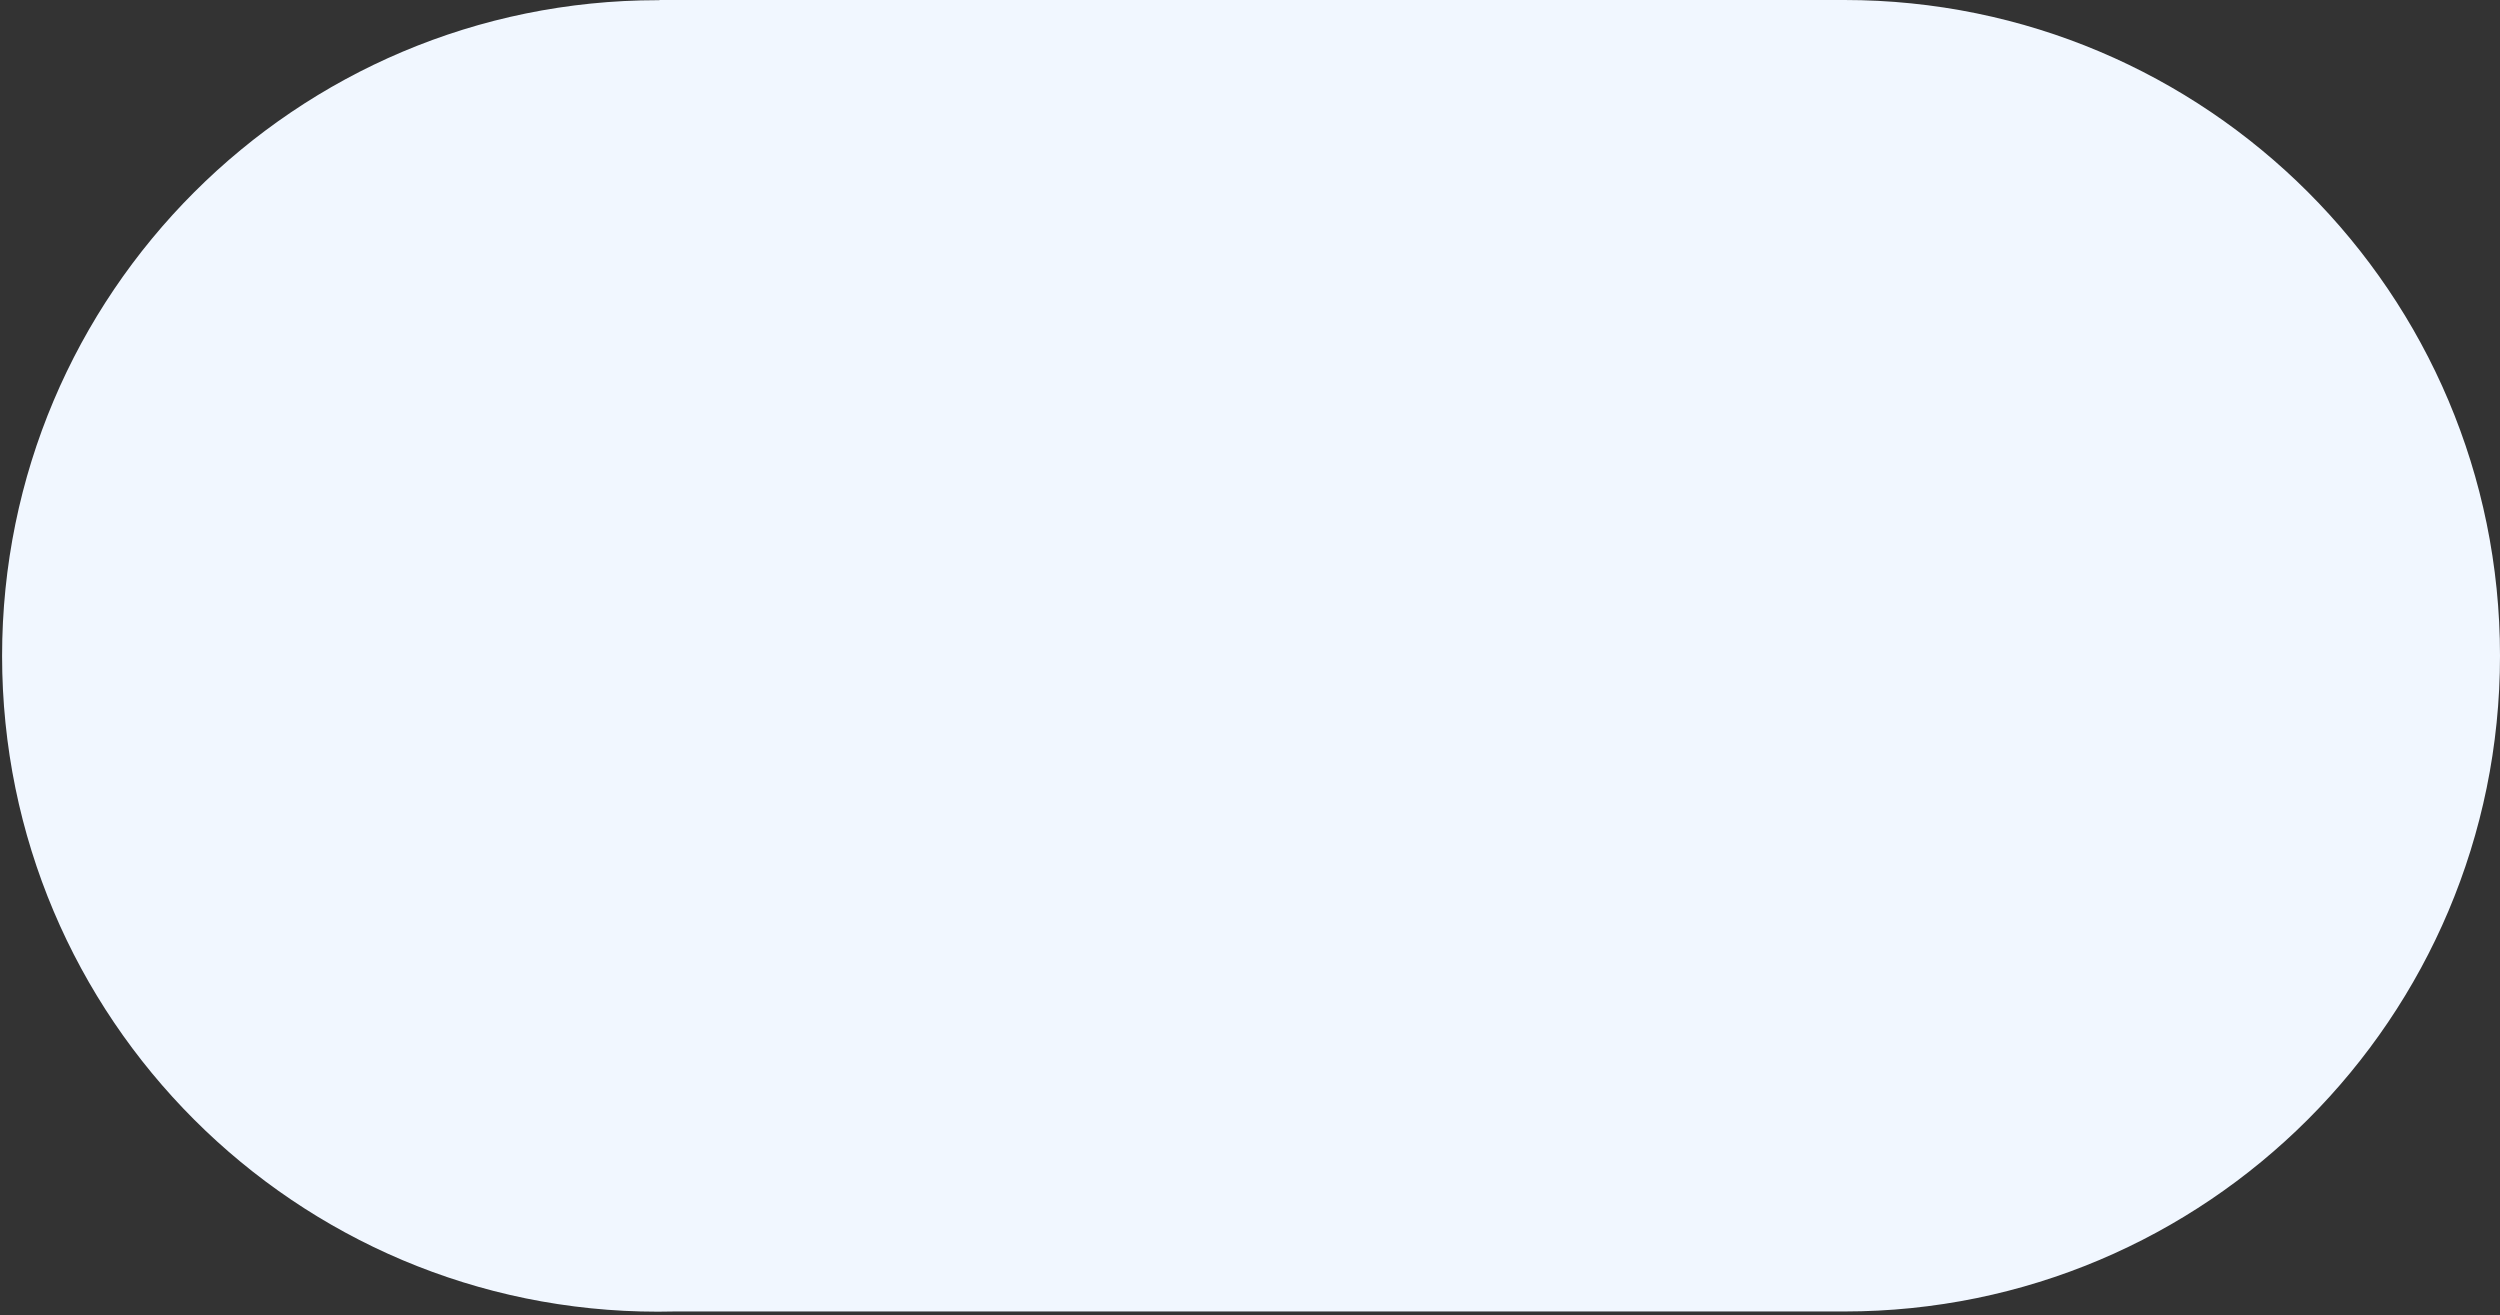 <svg width="671" height="353" viewBox="0 0 671 353" fill="none" xmlns="http://www.w3.org/2000/svg">
<rect x="0" y="0" width="671" height="353" fill="#333333" stroke="none"/>
<path fill-rule="evenodd" clip-rule="evenodd" d="M495 0C592.202 0 671 78.798 671 176C671 273.202 592.202 352 495 352H181.018C179.537 352.037 178.053 352.055 176.563 352.055C79.36 352.055 0.562 273.257 0.562 176.054C0.562 78.851 79.36 0.052 176.563 0.052C176.709 0.052 176.854 0.052 177 0.053V0H495Z" fill="#F1F7FF"/>
</svg>
